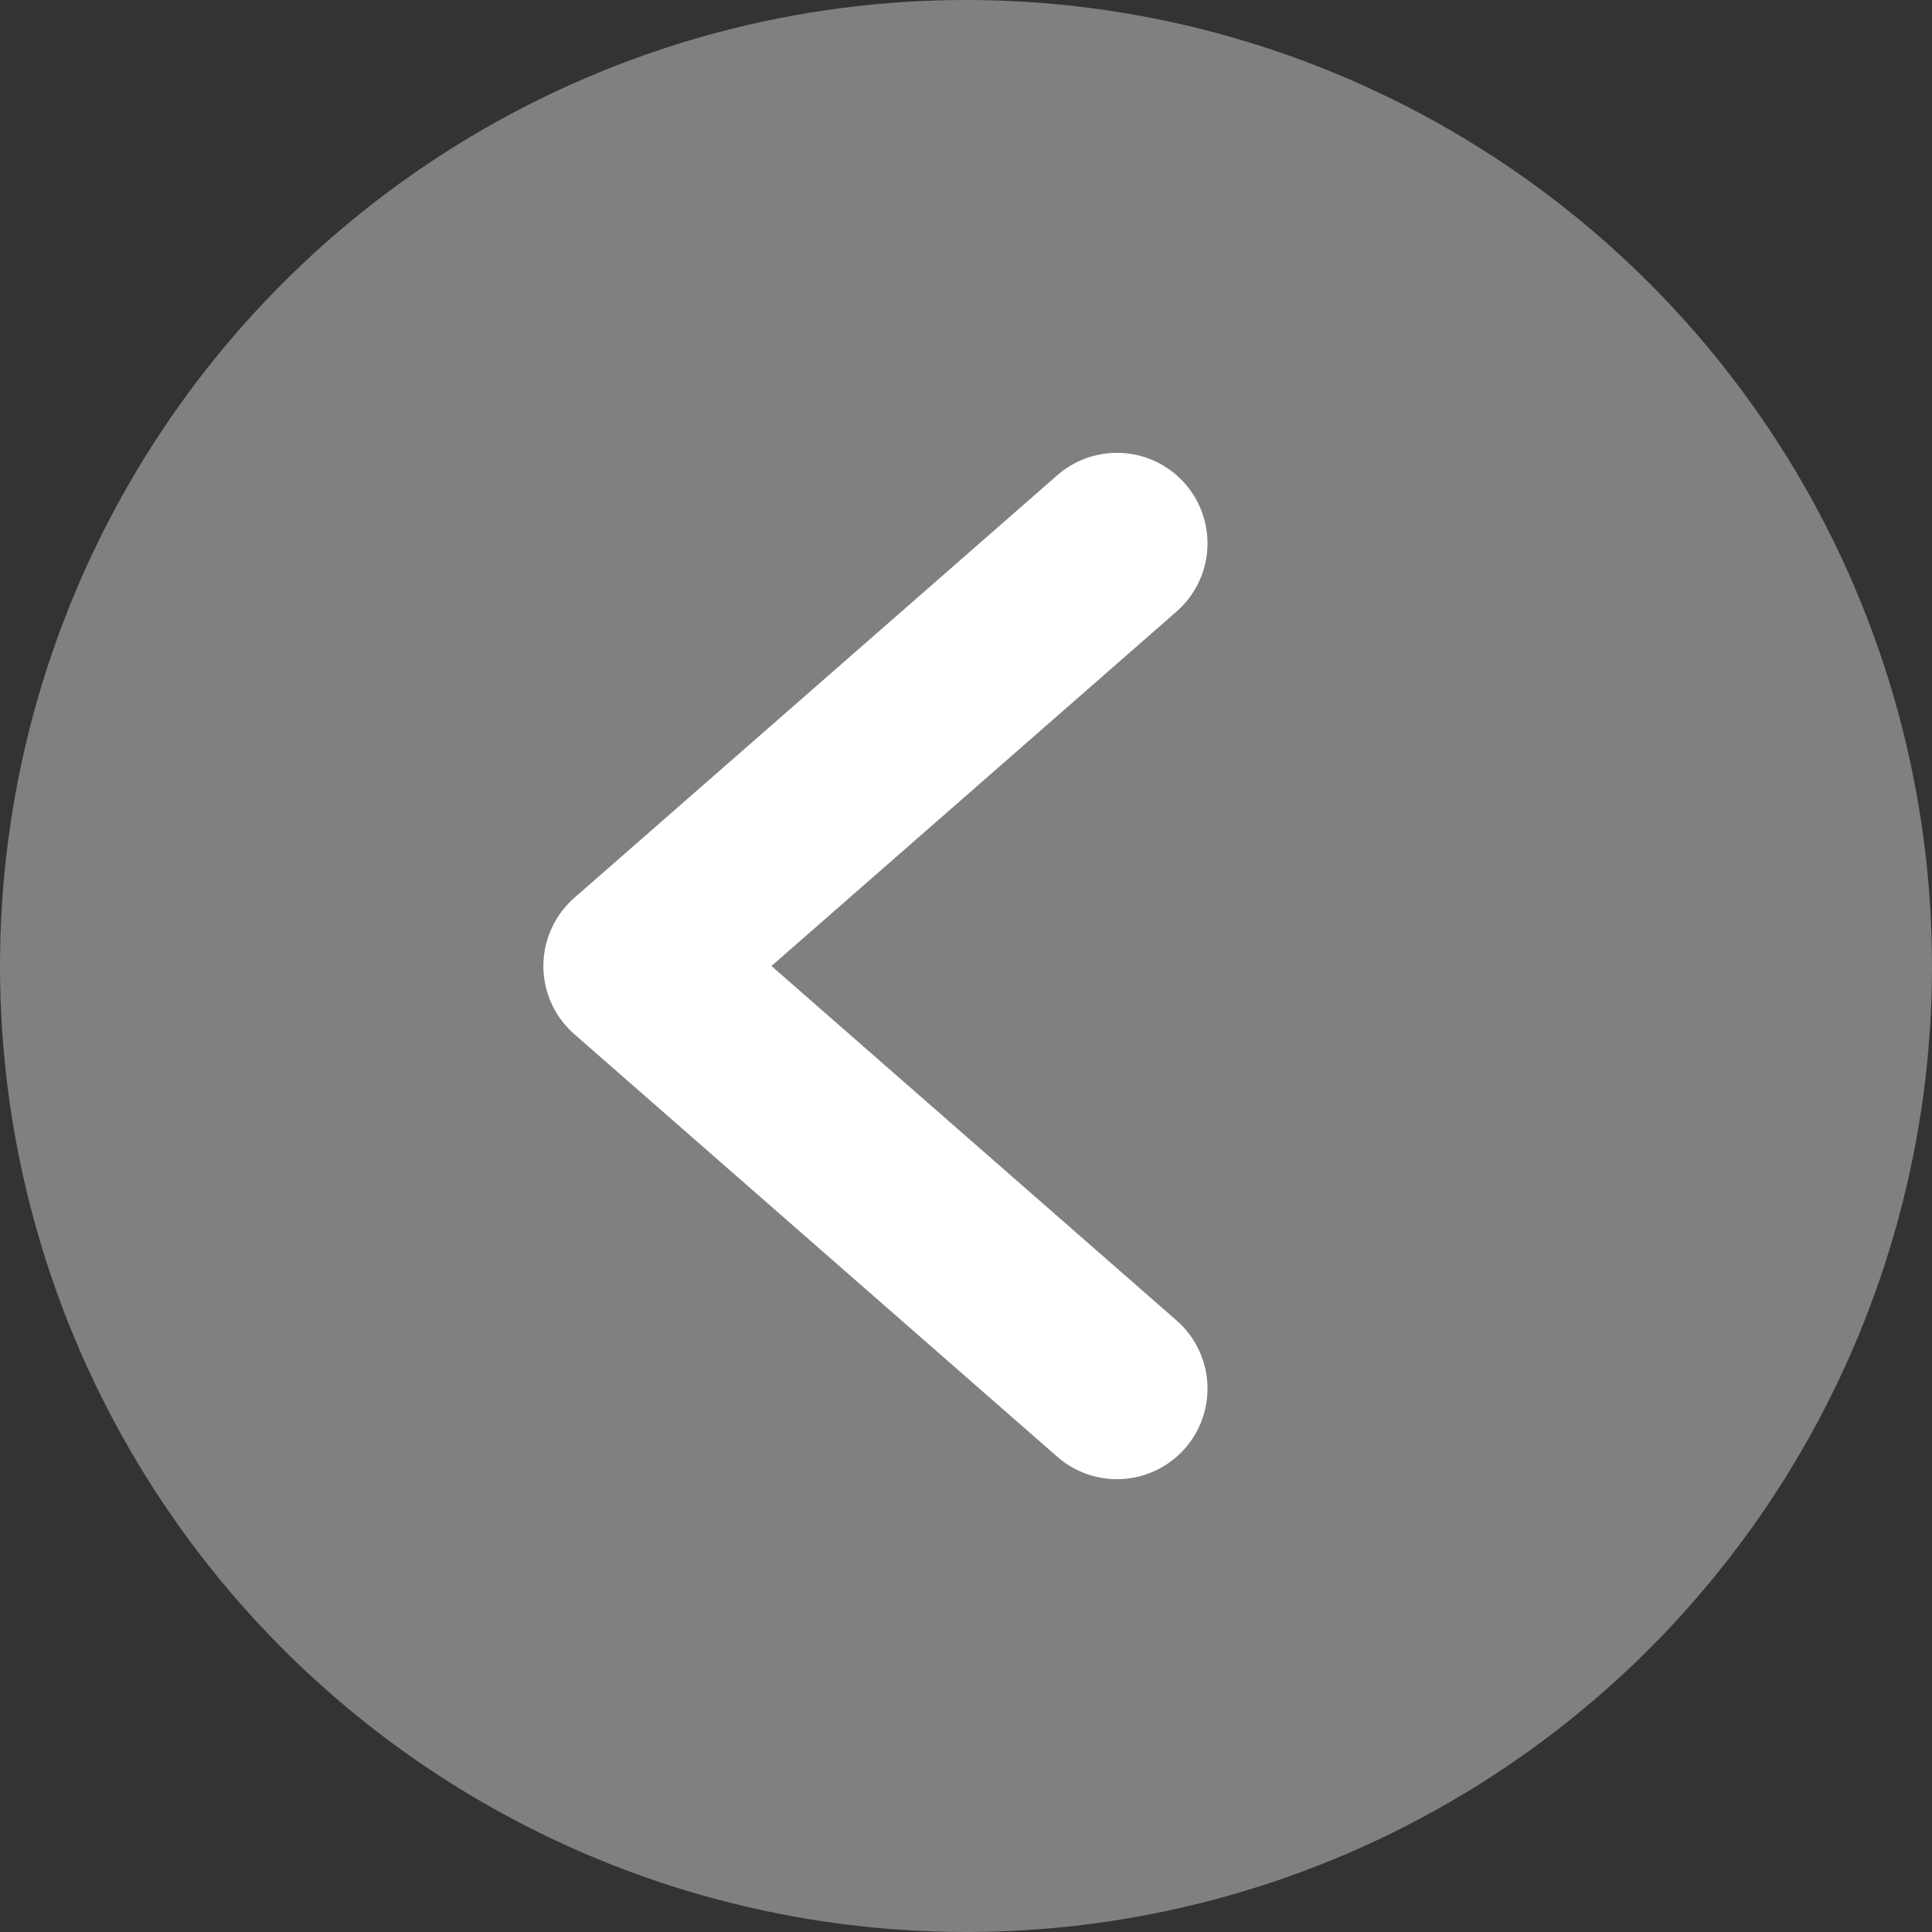 <svg clip-rule="evenodd" fill-rule="evenodd" height="32" stroke-linecap="round" stroke-linejoin="round" stroke-miterlimit="2" width="32" xmlns="http://www.w3.org/2000/svg"><rect width="100%" height="100%" fill="#333333" stroke="none"/><circle cx="16" cy="16" fill="#808080" r="16" stroke-width=".5"/><path d="m37 18-16 14 16 14" fill="none" stroke="#fff" stroke-width="6" transform="scale(.5)"/></svg>